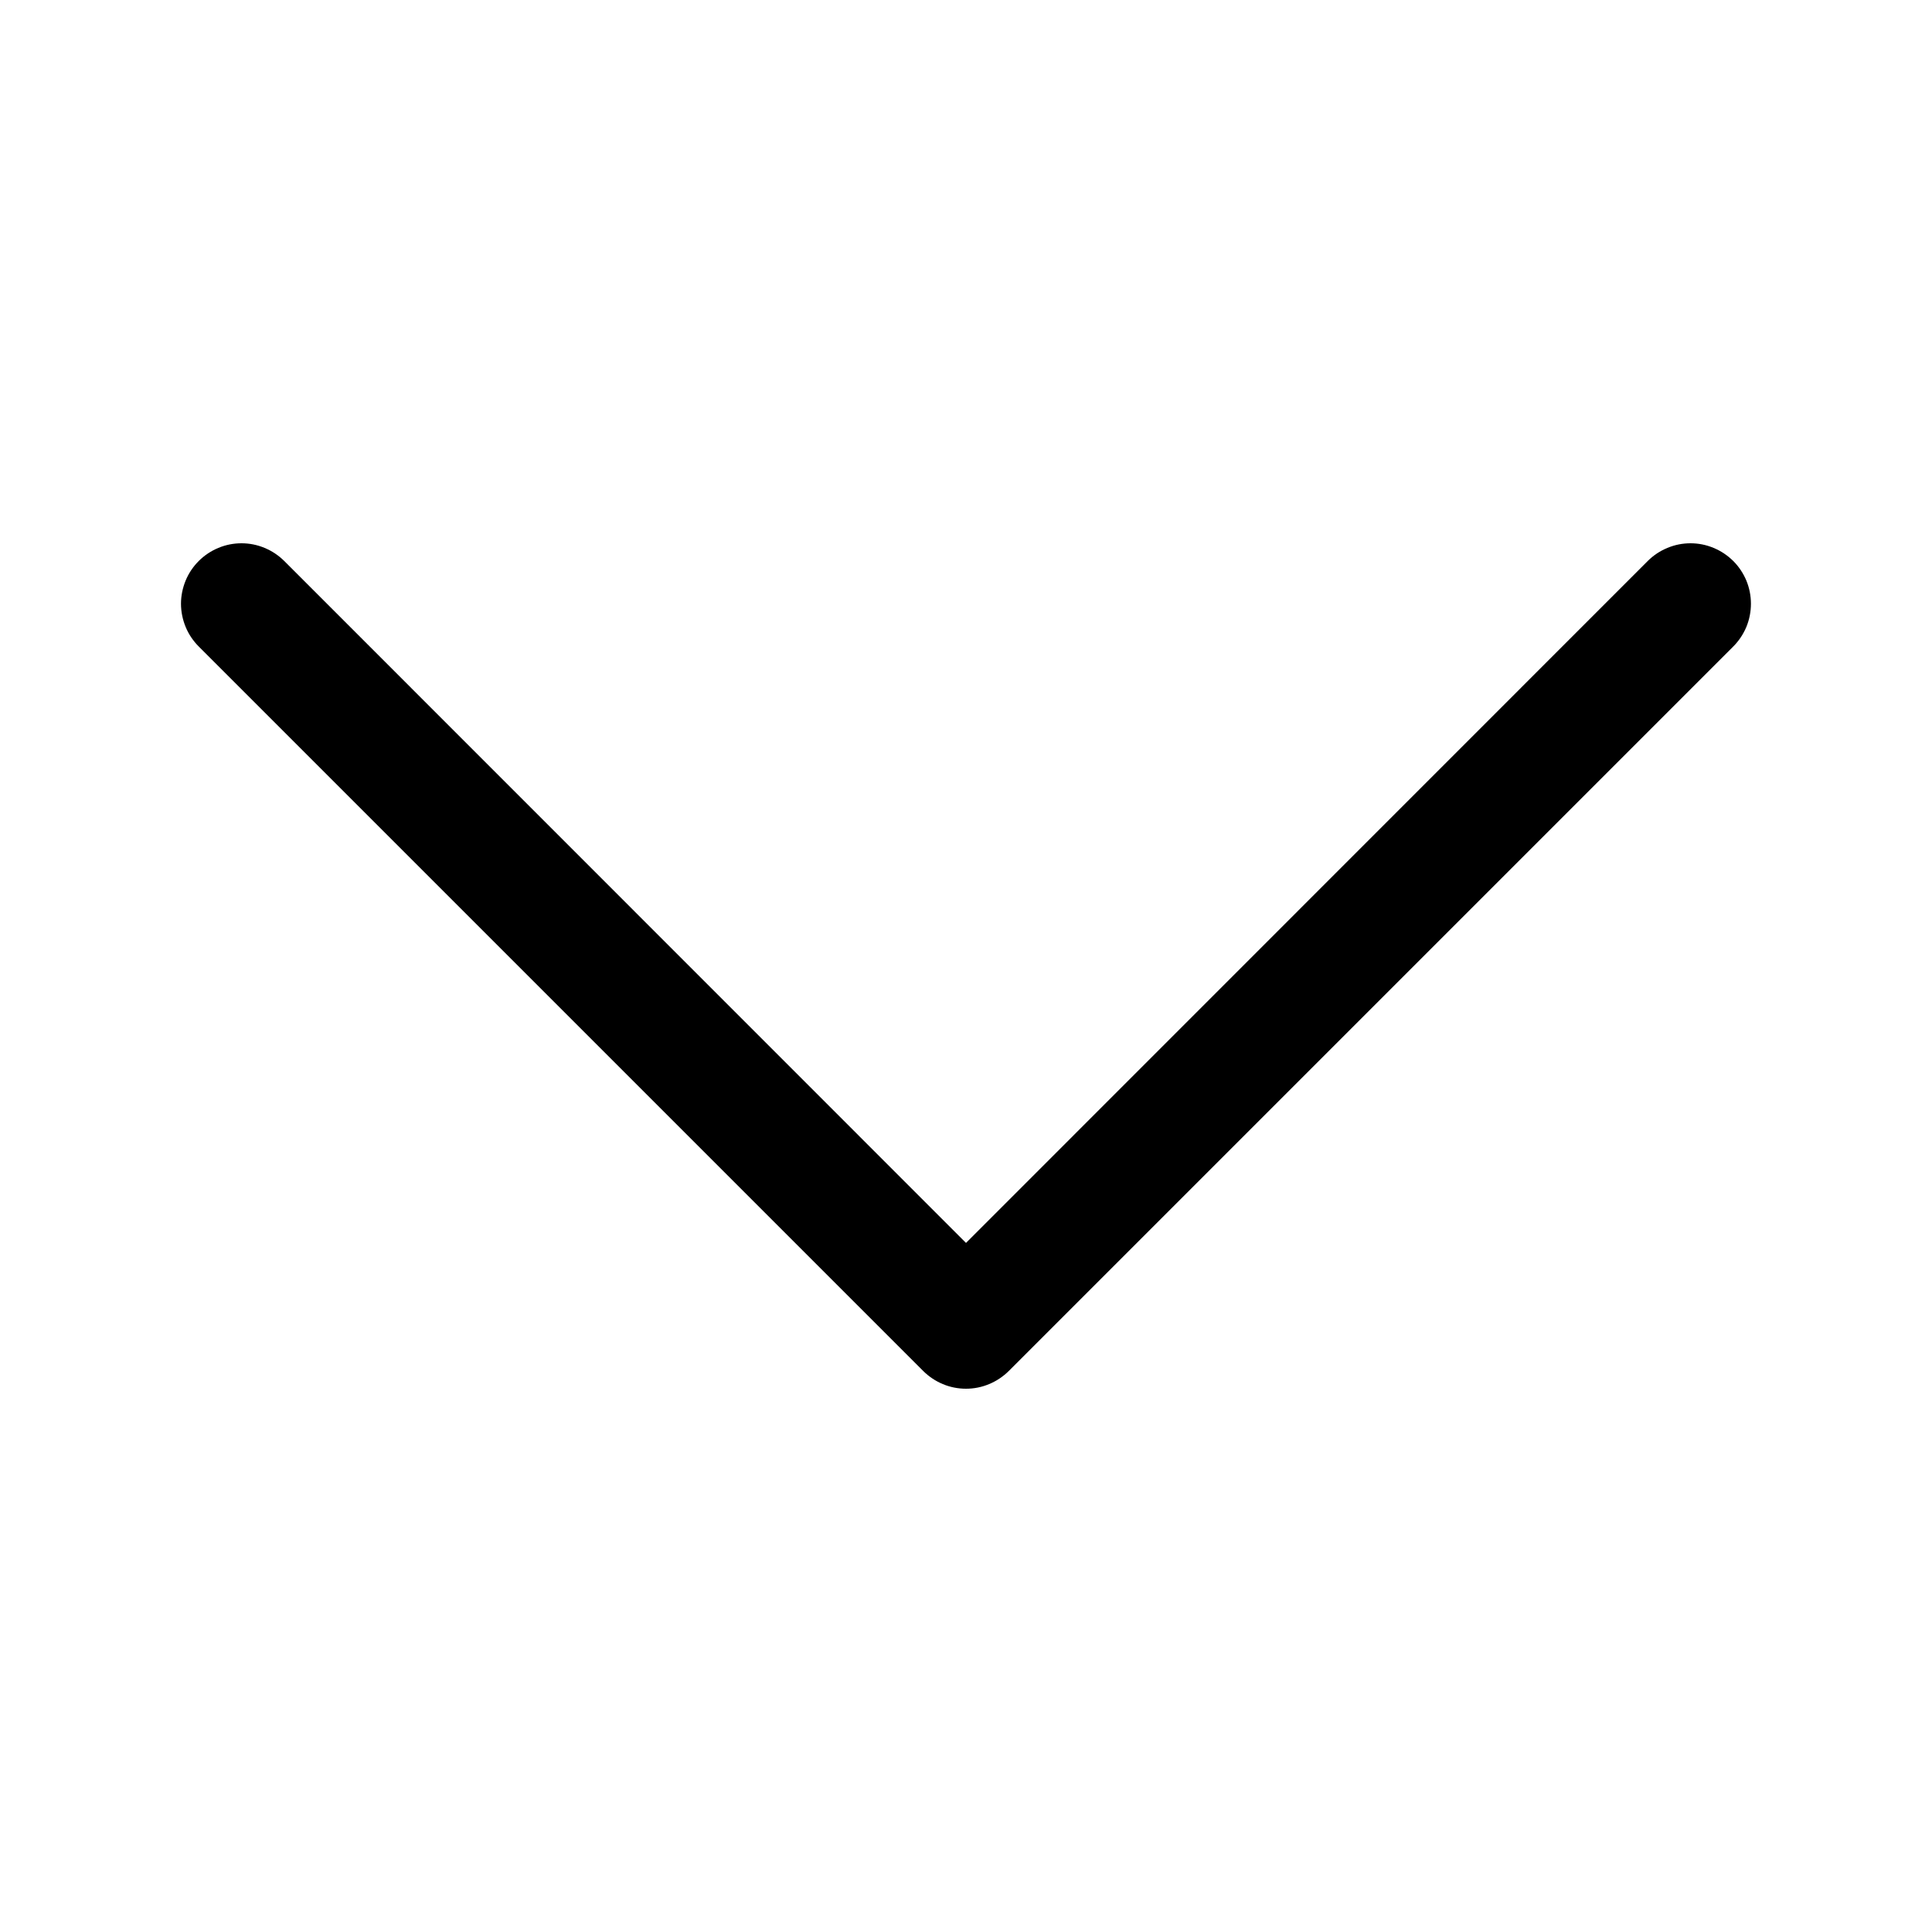 <svg width="25" height="25" viewBox="0 0 25 25" fill="none" xmlns="http://www.w3.org/2000/svg">
<path fill-rule="evenodd" clip-rule="evenodd" d="M2.572 7.259C2.644 7.187 2.731 7.129 2.825 7.09C2.92 7.05 3.022 7.03 3.125 7.03C3.228 7.03 3.329 7.05 3.424 7.09C3.519 7.129 3.605 7.187 3.678 7.259L12.5 16.083L21.322 7.259C21.394 7.187 21.481 7.129 21.576 7.09C21.671 7.05 21.772 7.03 21.875 7.03C21.978 7.03 22.079 7.05 22.174 7.09C22.269 7.129 22.355 7.187 22.428 7.259C22.501 7.332 22.558 7.418 22.598 7.513C22.637 7.608 22.657 7.71 22.657 7.812C22.657 7.915 22.637 8.017 22.598 8.112C22.558 8.207 22.501 8.293 22.428 8.366L13.053 17.741C12.98 17.813 12.894 17.871 12.799 17.91C12.704 17.95 12.603 17.97 12.5 17.97C12.397 17.97 12.295 17.95 12.2 17.91C12.106 17.871 12.019 17.813 11.947 17.741L2.572 8.366C2.499 8.293 2.441 8.207 2.402 8.112C2.363 8.017 2.342 7.915 2.342 7.812C2.342 7.71 2.363 7.608 2.402 7.513C2.441 7.418 2.499 7.332 2.572 7.259Z" fill="black"/>
</svg>

